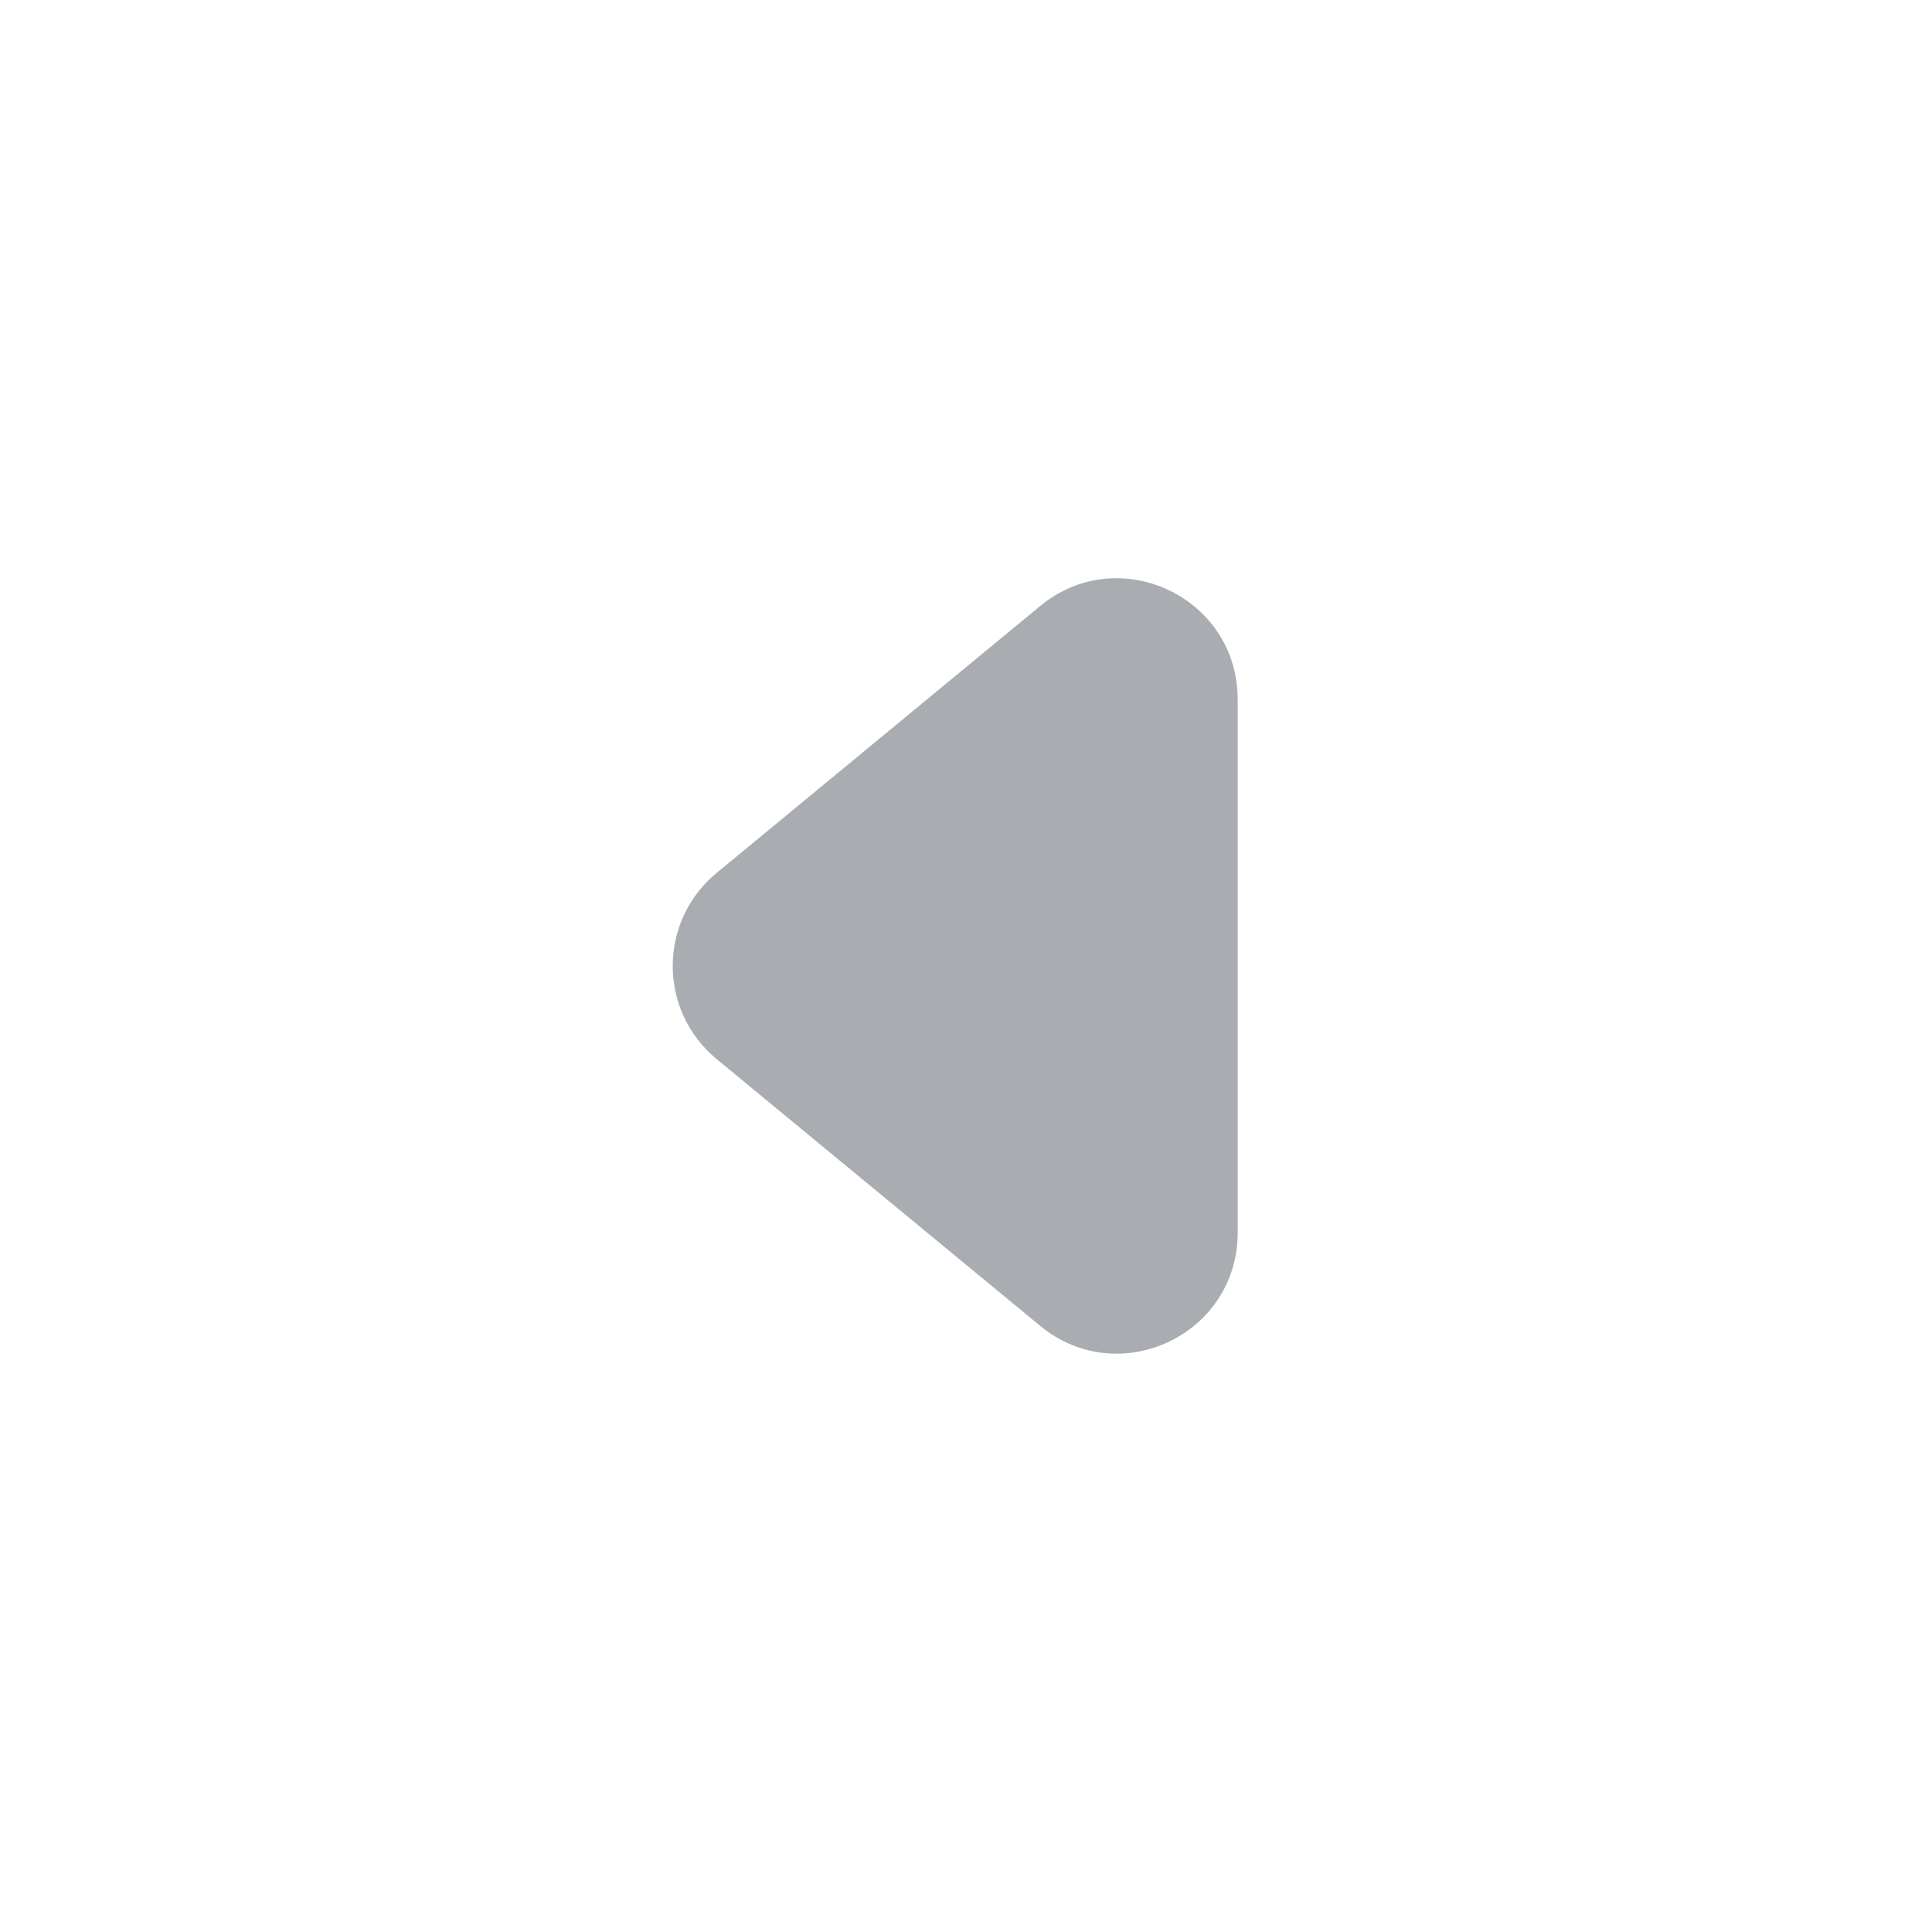 <svg width="16" height="16" viewBox="0 0 16 16" fill="none" xmlns="http://www.w3.org/2000/svg">
<path opacity="0.8" d="M5.935 7.229C5.45 7.629 5.45 8.371 5.935 8.771L8.614 10.98C9.266 11.518 10.25 11.055 10.25 10.209L10.25 5.791C10.25 4.945 9.266 4.481 8.614 5.019L5.935 7.229Z" fill="#93989F"/>
</svg>
